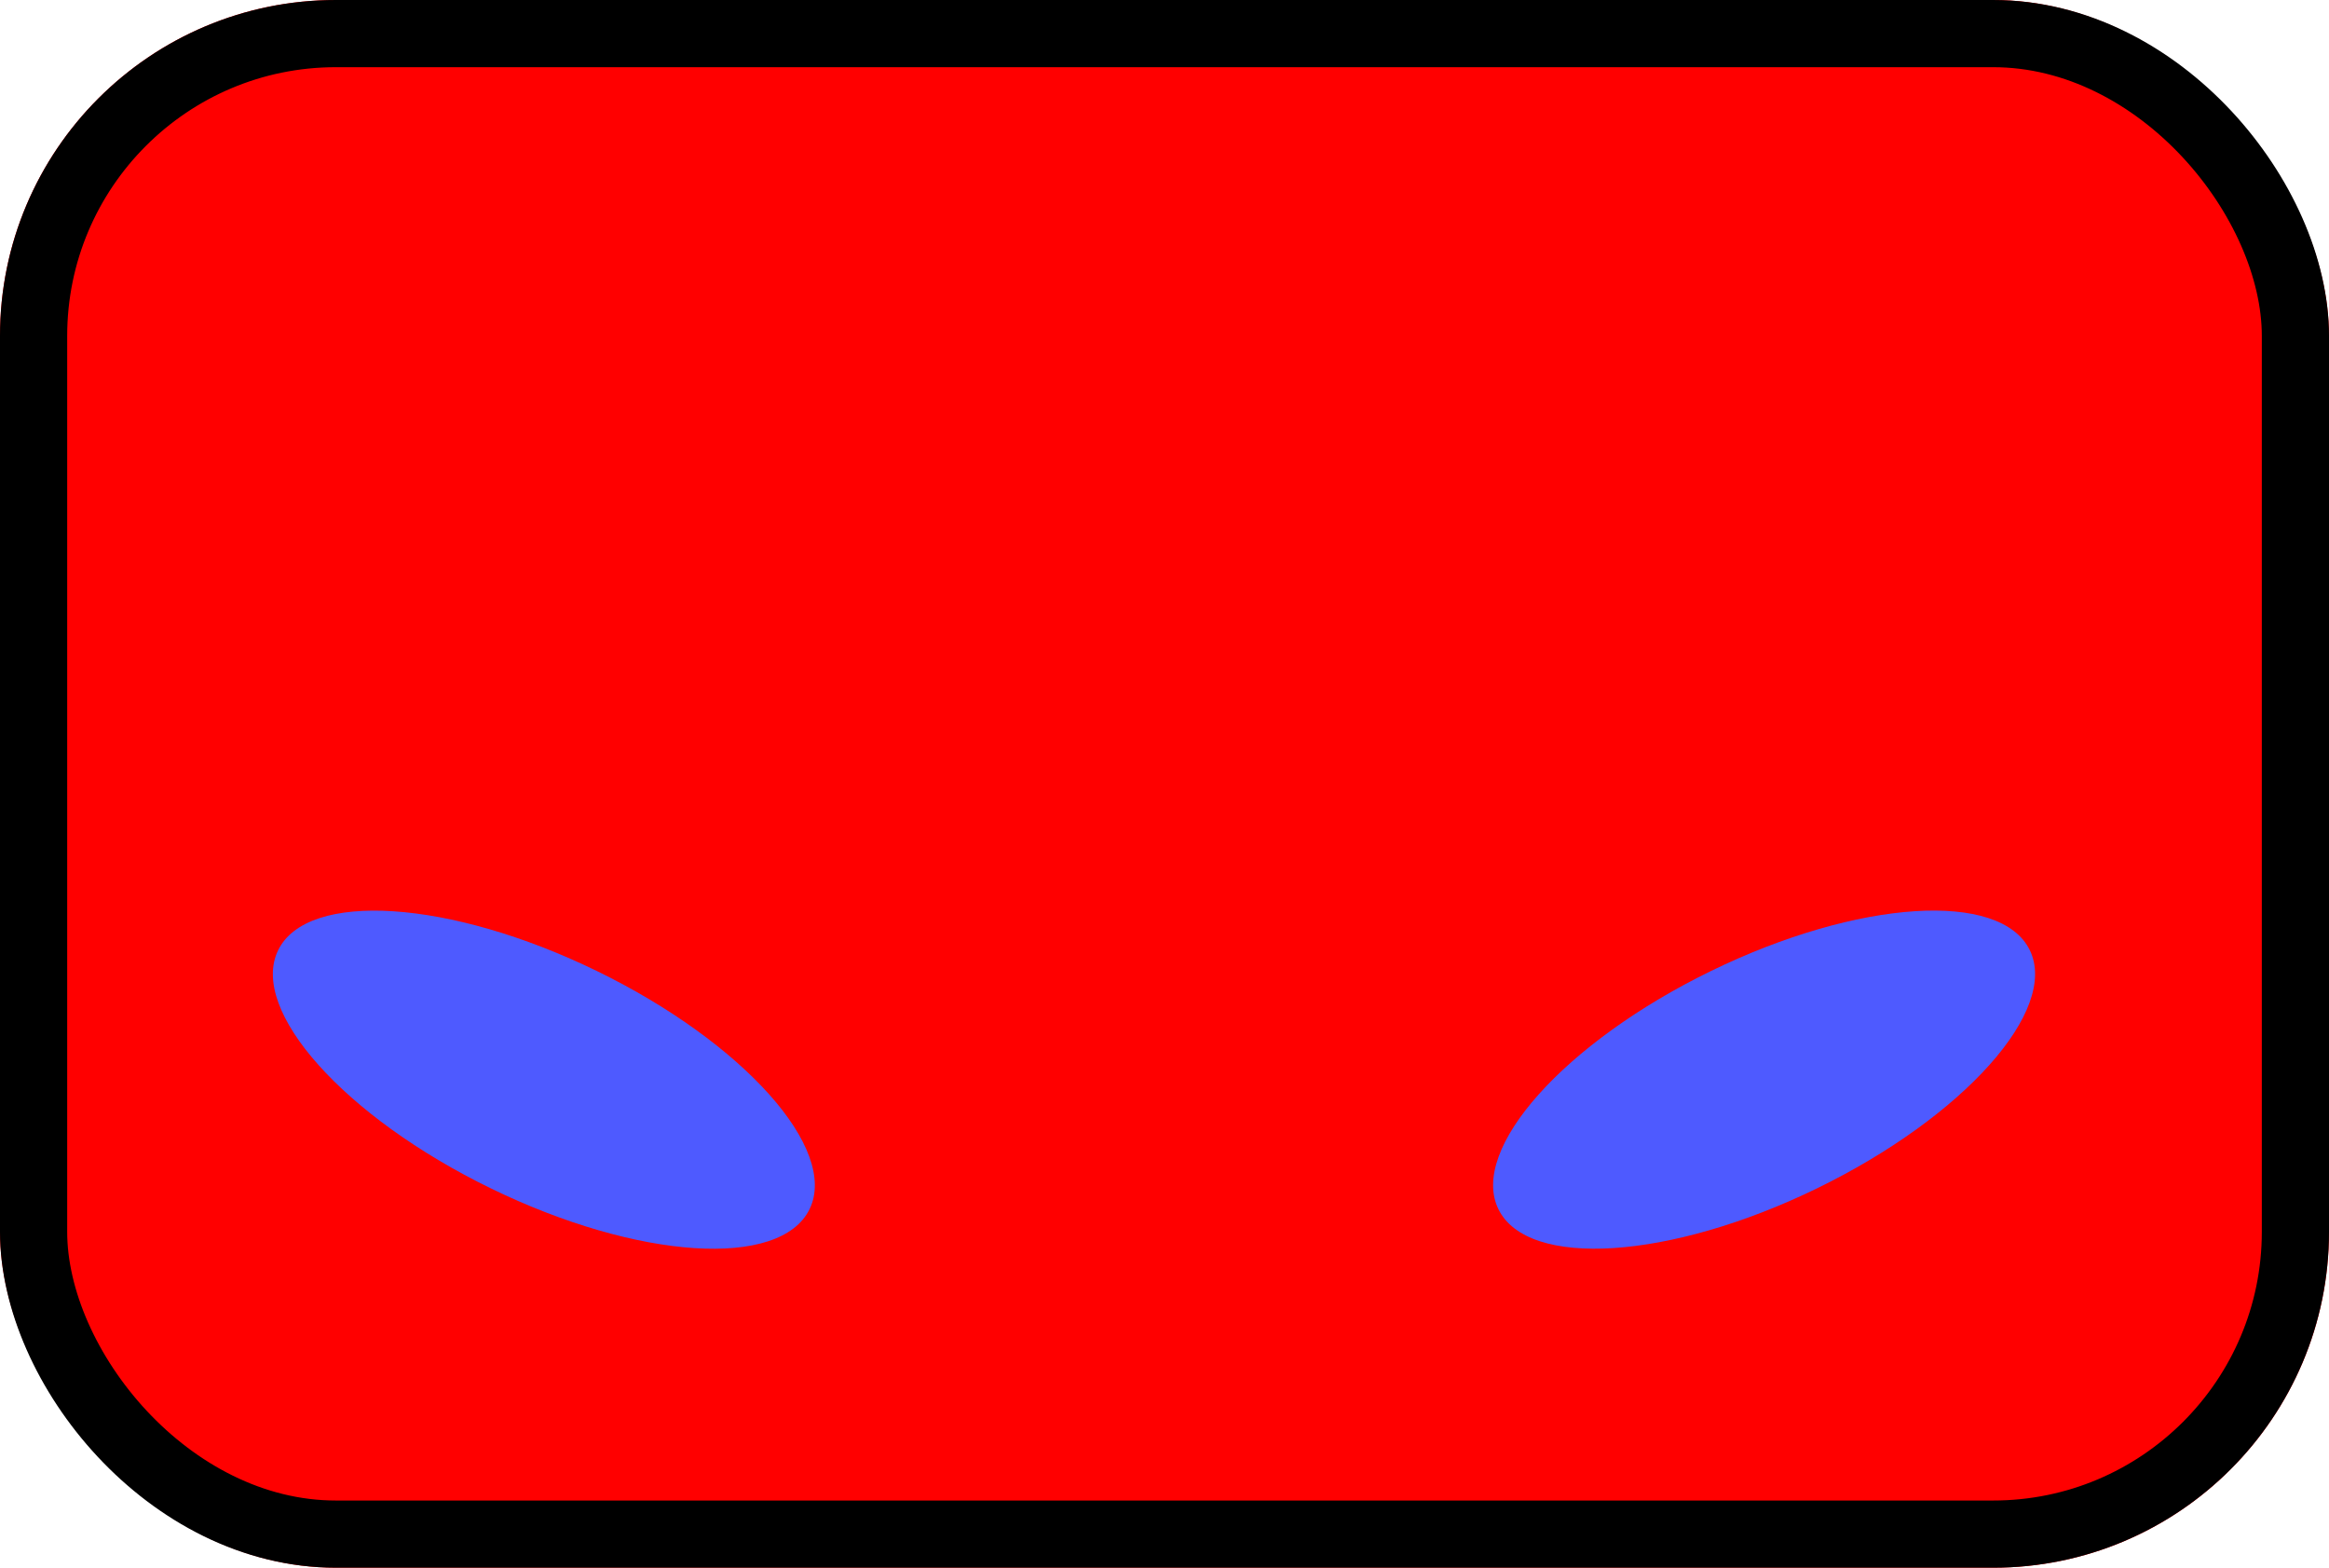<svg xmlns="http://www.w3.org/2000/svg" width="104" height="70" viewBox="0 0 104 70">
  <g id="Groupe_5" data-name="Groupe 5" transform="translate(-426.703 -339.66)">
    <g id="Rectangle_5" data-name="Rectangle 5" transform="translate(426.703 339.66)" fill="red" stroke="#000" stroke-width="3">
      <rect width="104" height="70" rx="15" stroke="none"/>
      <rect x="1.5" y="1.5" width="101" height="67" rx="13.5" fill="none"/>
    </g>
    <g id="Groupe_2" data-name="Groupe 2" transform="translate(436.754 377.235)">
      <ellipse id="Ellipse_1" data-name="Ellipse 1" cx="13.198" cy="5.399" rx="13.198" ry="5.399" transform="matrix(0.899, 0.438, -0.438, 0.899, 4.734, 0)" fill="#4e5aff"/>
      <ellipse id="Ellipse_2" data-name="Ellipse 2" cx="13.198" cy="5.399" rx="13.198" ry="5.399" transform="matrix(-0.899, 0.438, -0.438, -0.899, 82.953, 9.705)" fill="#4e5aff"/>
    </g>
  </g>
</svg>
